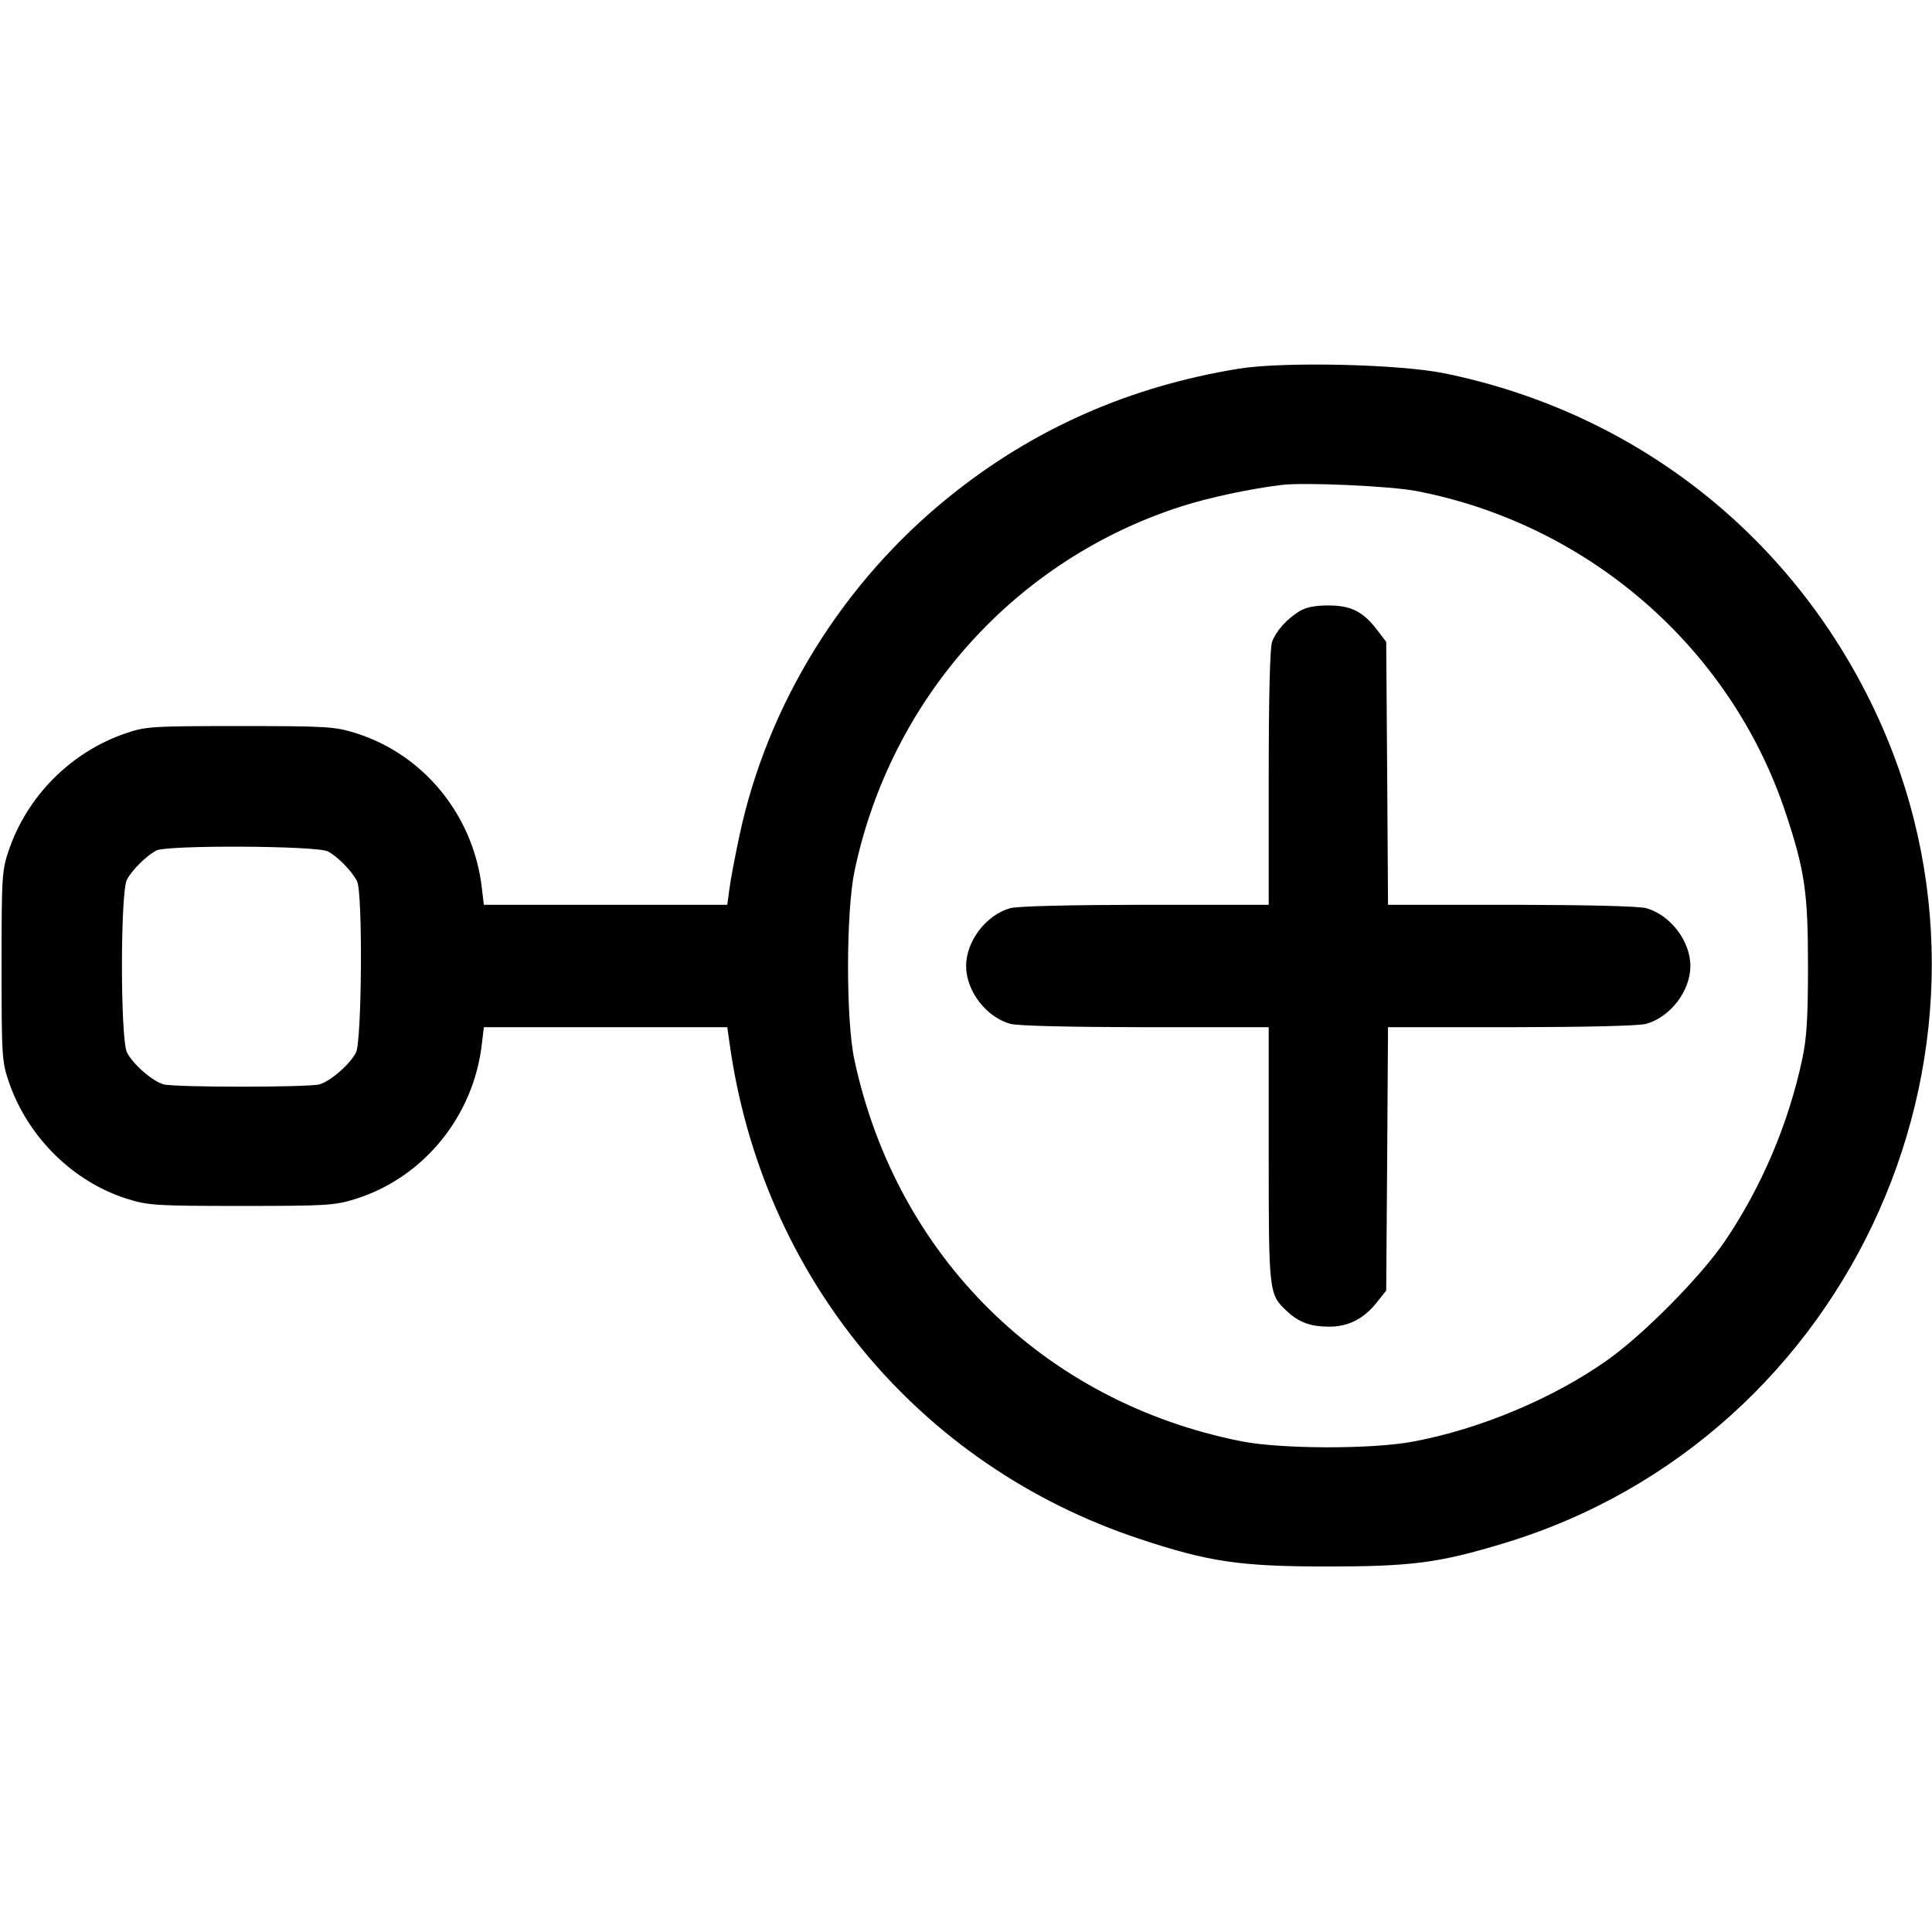 <svg width="1em" height="1em" viewBox="0 0 16 16" class="bi bi-node-plus" fill="currentColor" xmlns="http://www.w3.org/2000/svg"><path d="M10.261 3.053 C 9.355 3.200,8.563 3.549,7.867 4.109 C 6.980 4.822,6.355 5.831,6.123 6.924 C 6.086 7.098,6.048 7.297,6.040 7.367 L 6.023 7.493 5.015 7.493 L 4.007 7.493 3.990 7.350 C 3.920 6.752,3.510 6.249,2.948 6.072 C 2.772 6.017,2.711 6.013,1.987 6.013 C 1.248 6.013,1.205 6.016,1.035 6.075 C 0.589 6.229,0.229 6.589,0.075 7.035 C 0.016 7.206,0.013 7.247,0.013 8.000 C 0.013 8.753,0.016 8.794,0.075 8.965 C 0.232 9.419,0.606 9.787,1.052 9.928 C 1.228 9.983,1.290 9.987,2.000 9.987 C 2.710 9.987,2.772 9.983,2.948 9.928 C 3.508 9.751,3.920 9.246,3.990 8.650 L 4.007 8.507 5.015 8.507 L 6.023 8.507 6.041 8.633 C 6.307 10.569,7.603 12.137,9.439 12.745 C 10.010 12.935,10.273 12.973,10.987 12.973 C 11.688 12.973,11.913 12.944,12.447 12.783 C 15.357 11.907,16.824 8.603,15.518 5.867 C 14.827 4.421,13.532 3.411,11.959 3.091 C 11.583 3.015,10.629 2.994,10.261 3.053 M11.733 4.067 C 13.159 4.343,14.334 5.368,14.787 6.729 C 14.947 7.210,14.973 7.392,14.973 8.000 C 14.973 8.427,14.963 8.596,14.925 8.773 C 14.811 9.307,14.588 9.832,14.284 10.280 C 14.086 10.571,13.614 11.049,13.314 11.262 C 12.866 11.580,12.255 11.836,11.701 11.939 C 11.357 12.003,10.610 12.001,10.280 11.936 C 8.646 11.612,7.423 10.406,7.075 8.773 C 7.005 8.445,7.006 7.551,7.077 7.213 C 7.378 5.782,8.409 4.633,9.789 4.192 C 10.014 4.120,10.353 4.048,10.613 4.016 C 10.807 3.993,11.515 4.025,11.733 4.067 M10.760 5.063 C 10.654 5.129,10.570 5.223,10.535 5.315 C 10.517 5.364,10.507 5.762,10.507 6.442 L 10.507 7.493 9.487 7.493 C 8.867 7.494,8.428 7.504,8.367 7.521 C 8.167 7.577,8.001 7.793,8.001 8.000 C 8.001 8.207,8.167 8.423,8.367 8.479 C 8.428 8.496,8.867 8.506,9.487 8.507 L 10.507 8.507 10.507 9.561 C 10.507 10.706,10.508 10.719,10.657 10.858 C 10.756 10.951,10.854 10.987,11.008 10.987 C 11.165 10.987,11.293 10.922,11.398 10.791 L 11.480 10.688 11.488 9.598 L 11.495 8.507 12.514 8.507 C 13.133 8.506,13.572 8.496,13.633 8.479 C 13.833 8.423,13.999 8.207,13.999 8.000 C 13.999 7.793,13.833 7.577,13.633 7.521 C 13.572 7.504,13.133 7.494,12.514 7.493 L 11.495 7.493 11.488 6.405 L 11.480 5.316 11.404 5.216 C 11.288 5.064,11.187 5.014,11.000 5.014 C 10.890 5.014,10.815 5.029,10.760 5.063 M2.715 7.051 C 2.797 7.094,2.913 7.212,2.957 7.298 C 3.005 7.392,2.997 8.622,2.948 8.717 C 2.897 8.815,2.738 8.954,2.646 8.980 C 2.551 9.006,1.449 9.006,1.354 8.980 C 1.262 8.954,1.103 8.815,1.052 8.717 C 0.996 8.610,0.996 7.391,1.051 7.285 C 1.092 7.207,1.208 7.091,1.293 7.044 C 1.379 6.997,2.623 7.003,2.715 7.051 " stroke="none" fill="black" fill-rule="evenodd"></path></svg>